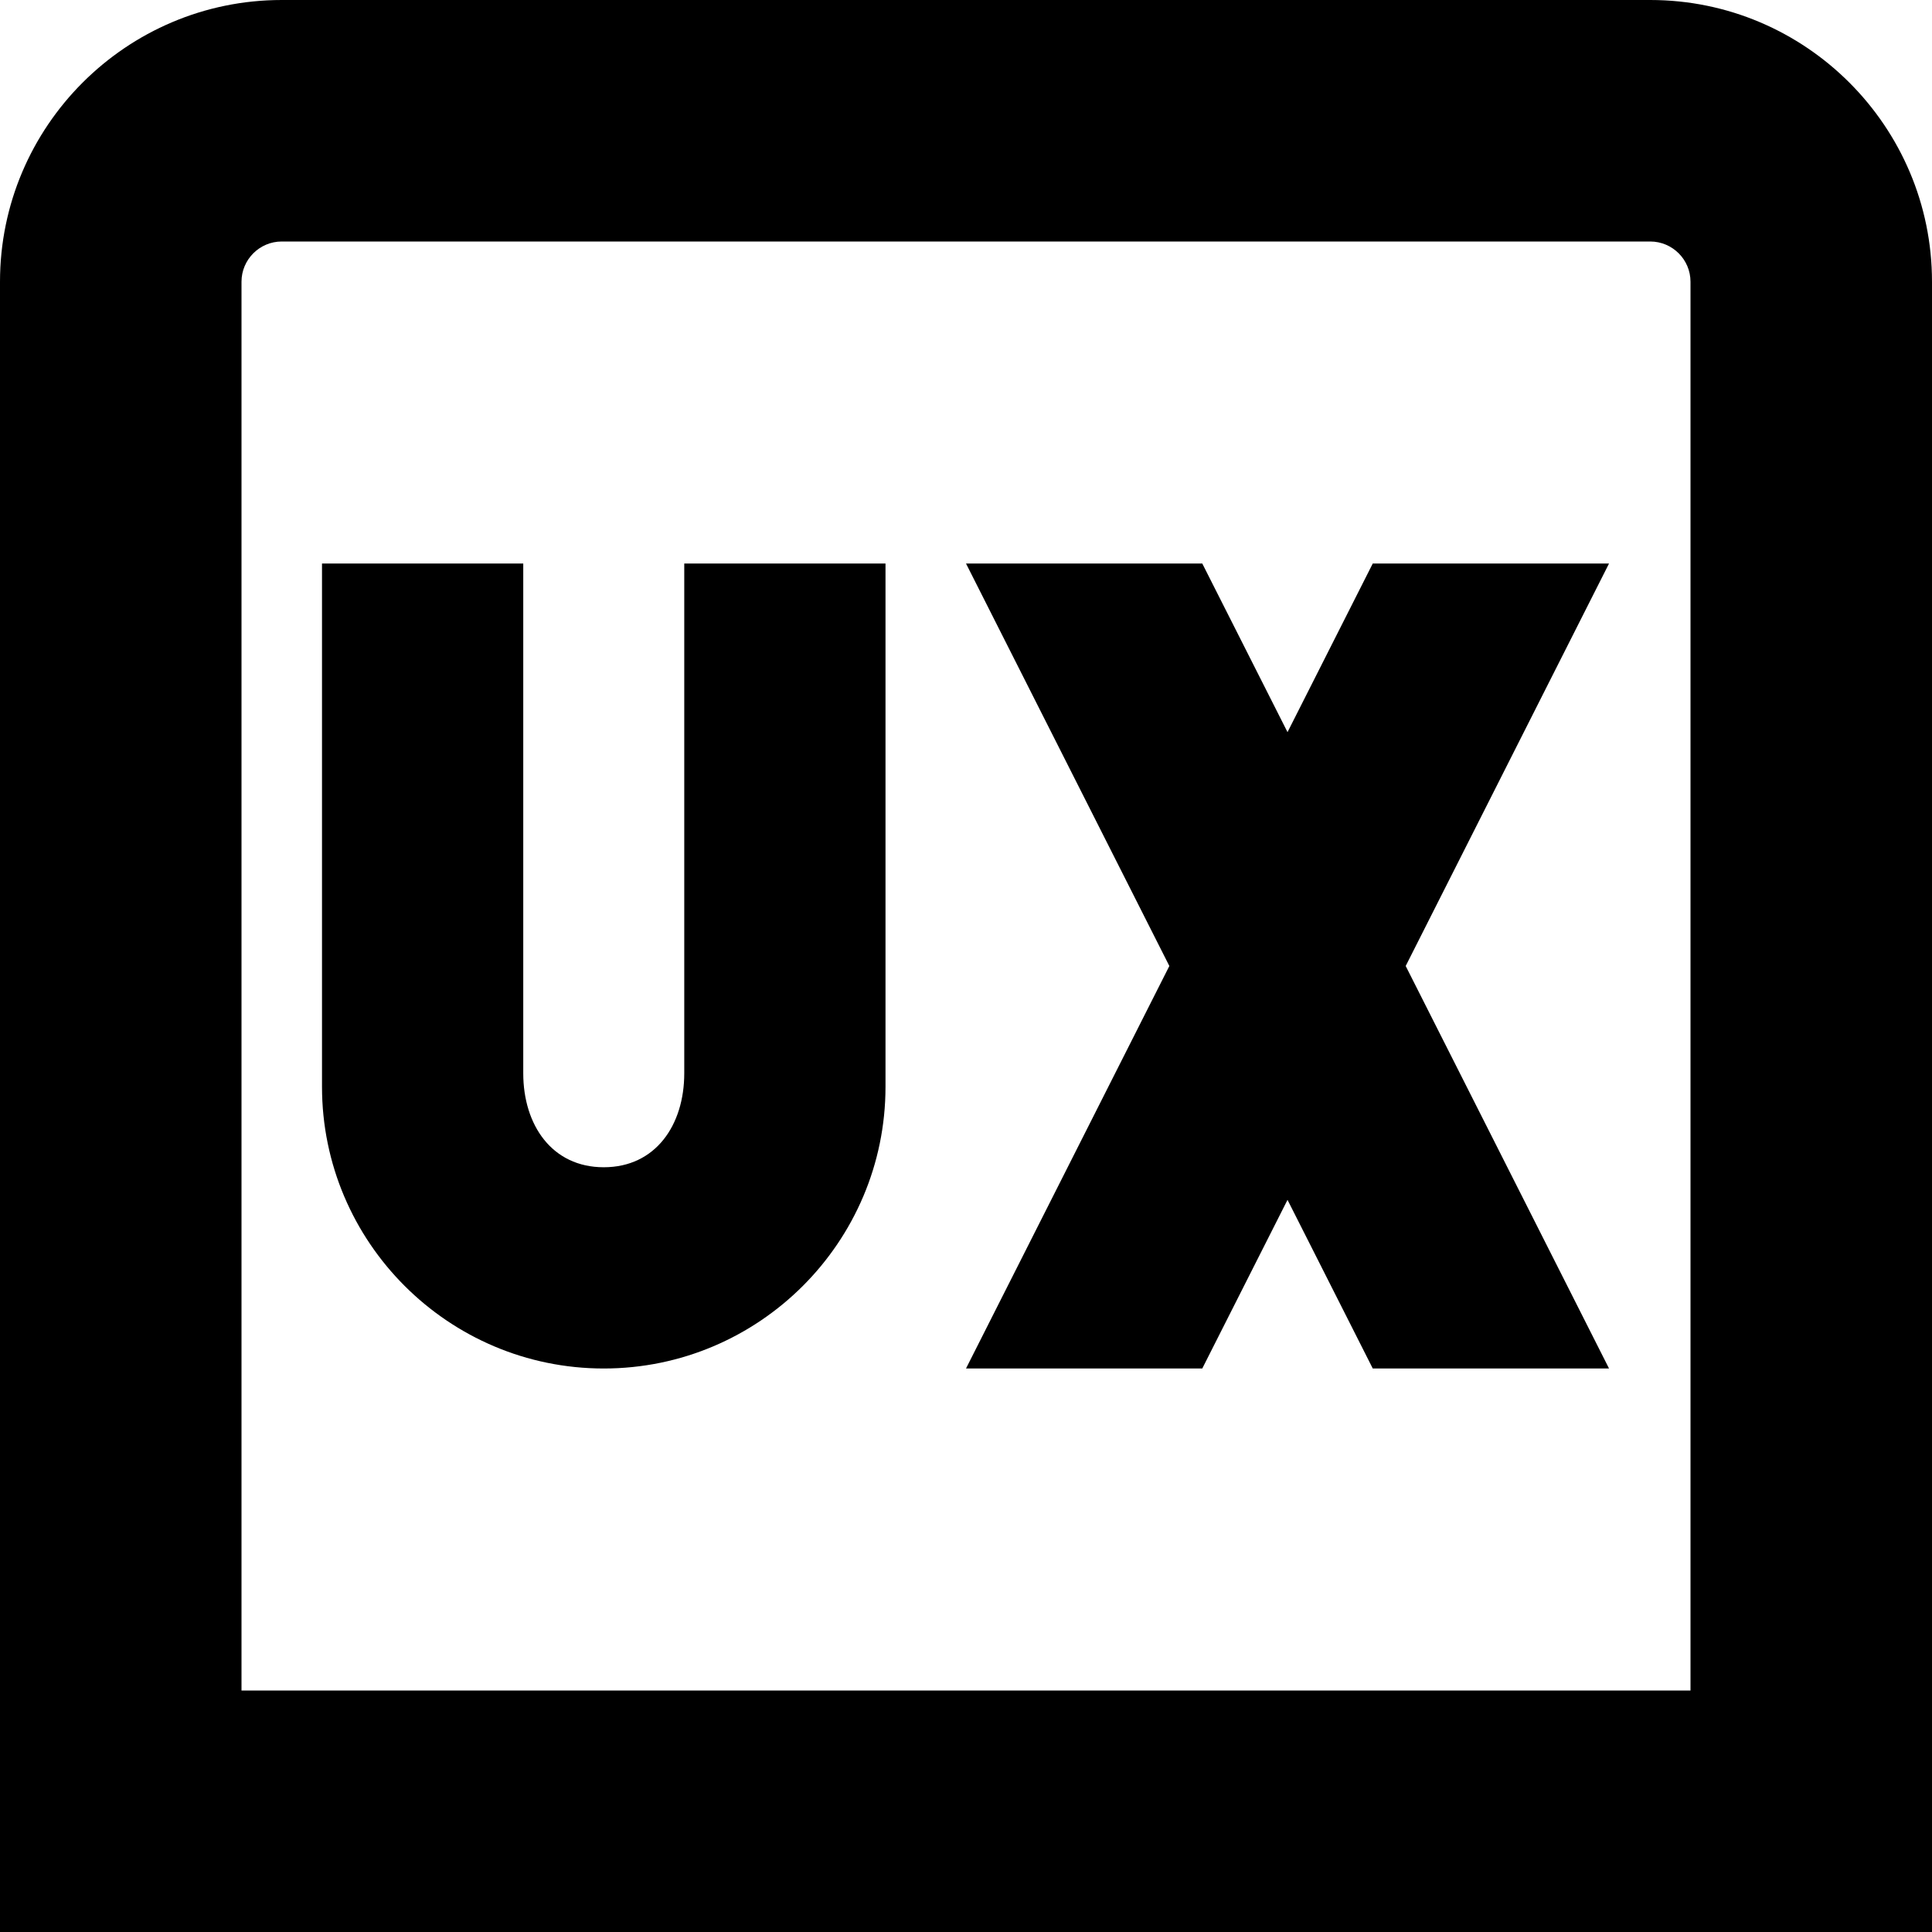 <?xml version="1.0" encoding="UTF-8"?>
<svg xmlns="http://www.w3.org/2000/svg" id="Layer_1" data-name="Layer 1" viewBox="0 0 24 24">
  <path d="m20.5,0H3.5C1.57,0,0,1.57,0,3.5v20.5h24V3.5c0-1.93-1.57-3.5-3.5-3.5Zm.5,21H3V3.5c0-.276.225-.5.5-.5h17c.275,0,.5.224.5.5v17.5ZM8.5,7h2.5v6.5c0,1.93-1.57,3.5-3.5,3.5s-3.5-1.57-3.5-3.5v-6.5h2.5v6.333c0,.643.357,1.167,1,1.167s1-.523,1-1.167v-6.333Zm8.968,4.988l-.006.012,2.526,5h-2.935l-1.059-2.095-1.059,2.095h-2.935l2.526-5-.006-.012-2.52-4.988h2.935l1.053,2.083.006.012.006-.012,1.053-2.083h2.935l-2.52,4.988Z"/>
</svg>
